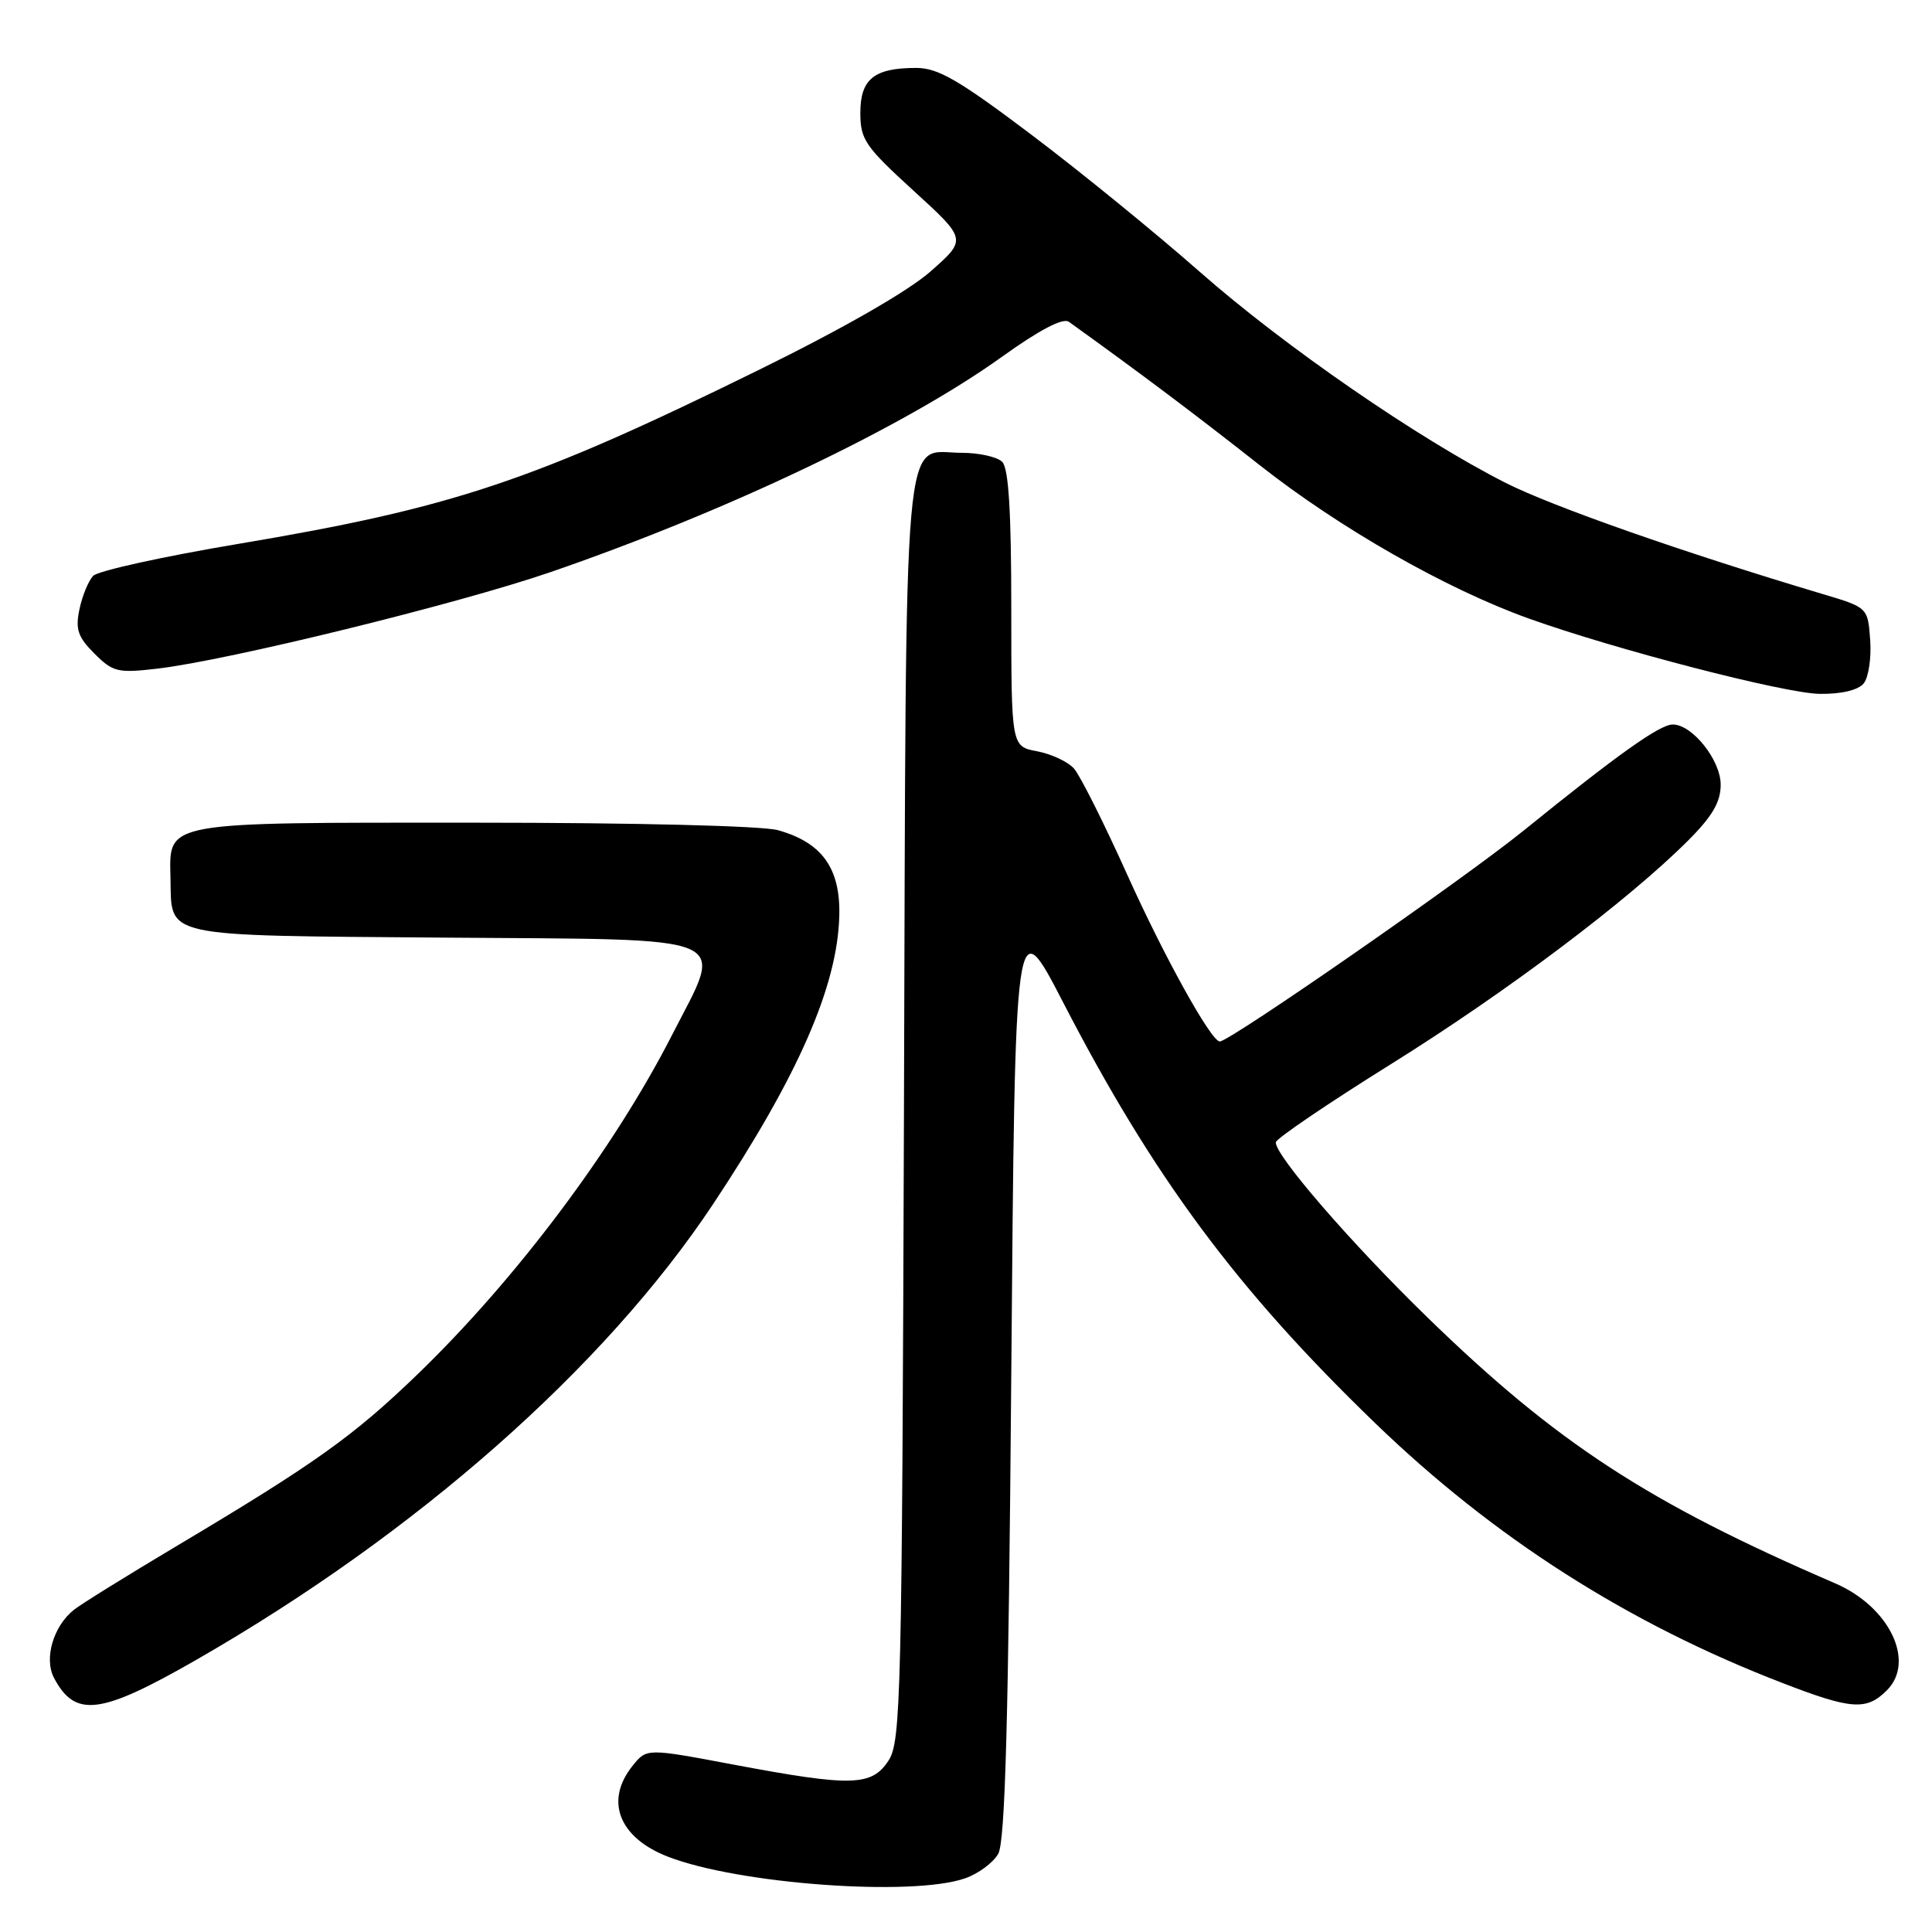 <?xml version="1.0" encoding="UTF-8" standalone="no"?>
<!DOCTYPE svg PUBLIC "-//W3C//DTD SVG 1.1//EN" "http://www.w3.org/Graphics/SVG/1.1/DTD/svg11.dtd" >
<svg xmlns="http://www.w3.org/2000/svg" xmlns:xlink="http://www.w3.org/1999/xlink" version="1.1" viewBox="0 0 256 256">
 <g >
 <path fill="currentColor"
d=" M 127.87 248.89 C 129.62 248.29 131.60 246.82 132.27 245.64 C 133.19 244.04 133.63 228.02 134.00 182.00 C 134.50 120.50 134.50 120.50 140.86 132.80 C 152.80 155.92 163.83 170.81 182.14 188.50 C 197.95 203.78 215.71 215.12 236.22 223.02 C 245.33 226.54 247.32 226.68 250.02 223.98 C 253.85 220.15 250.35 212.90 243.17 209.80 C 218.36 199.10 206.26 191.21 189.15 174.57 C 179.07 164.77 168.95 153.09 169.05 151.36 C 169.07 150.89 175.93 146.23 184.28 141.02 C 199.63 131.45 215.71 119.34 223.67 111.39 C 226.90 108.16 228.00 106.27 228.00 103.98 C 228.00 100.72 224.24 96.00 221.65 96.00 C 219.92 96.00 214.36 99.96 201.86 110.08 C 193.97 116.47 162.95 138.00 161.63 138.00 C 160.48 138.00 154.24 126.74 149.31 115.78 C 146.27 109.03 143.12 102.76 142.32 101.85 C 141.52 100.94 139.32 99.91 137.43 99.55 C 134.00 98.91 134.00 98.91 134.00 80.65 C 134.00 67.79 133.65 62.05 132.80 61.20 C 132.14 60.54 129.73 60.00 127.45 60.00 C 119.50 60.00 120.09 53.33 119.78 147.09 C 119.52 225.07 119.38 230.77 117.73 233.29 C 115.50 236.70 112.86 236.76 97.25 233.83 C 85.70 231.65 85.70 231.65 83.85 233.94 C 80.09 238.58 81.98 243.49 88.50 246.02 C 97.87 249.66 120.88 251.33 127.87 248.89 Z  M 25.97 219.96 C 55.14 203.23 80.07 181.25 94.49 159.55 C 105.76 142.57 110.97 130.68 111.21 121.36 C 111.38 115.05 108.92 111.63 103.07 110.00 C 101.01 109.43 84.05 109.01 62.94 109.01 C 21.29 109.00 22.44 108.79 22.59 116.38 C 22.76 124.31 21.06 123.94 58.86 124.24 C 98.20 124.54 95.97 123.59 89.03 137.18 C 81.33 152.24 68.41 169.46 55.35 182.08 C 46.82 190.31 41.79 193.90 23.50 204.80 C 16.90 208.73 10.73 212.56 9.79 213.31 C 7.07 215.47 5.81 219.76 7.15 222.32 C 9.96 227.65 13.29 227.23 25.97 219.96 Z  M 246.94 90.57 C 247.59 89.79 247.98 87.20 247.81 84.82 C 247.50 80.50 247.50 80.50 241.50 78.71 C 223.20 73.25 205.73 67.13 199.54 64.00 C 187.94 58.13 170.17 45.87 159.00 36.04 C 153.22 30.95 143.20 22.78 136.72 17.89 C 127.06 10.60 124.30 9.00 121.40 9.00 C 115.83 9.00 114.00 10.47 114.00 14.95 C 114.00 18.49 114.63 19.41 121.06 25.28 C 128.12 31.72 128.12 31.72 123.31 35.96 C 120.31 38.60 111.71 43.53 100.50 49.04 C 70.51 63.78 60.05 67.28 31.62 72.06 C 21.65 73.73 12.98 75.64 12.35 76.30 C 11.72 76.96 10.90 78.95 10.53 80.72 C 9.97 83.39 10.31 84.40 12.51 86.60 C 14.96 89.05 15.60 89.21 20.83 88.60 C 30.21 87.51 60.72 80.02 73.00 75.79 C 96.44 67.71 119.85 56.54 132.76 47.28 C 137.75 43.70 140.85 42.08 141.63 42.64 C 151.11 49.45 158.30 54.85 166.92 61.64 C 177.52 69.99 191.64 78.04 202.55 81.95 C 214.00 86.06 236.51 91.89 241.13 91.94 C 243.97 91.98 246.21 91.45 246.94 90.57 Z "/>
</g>
</svg>